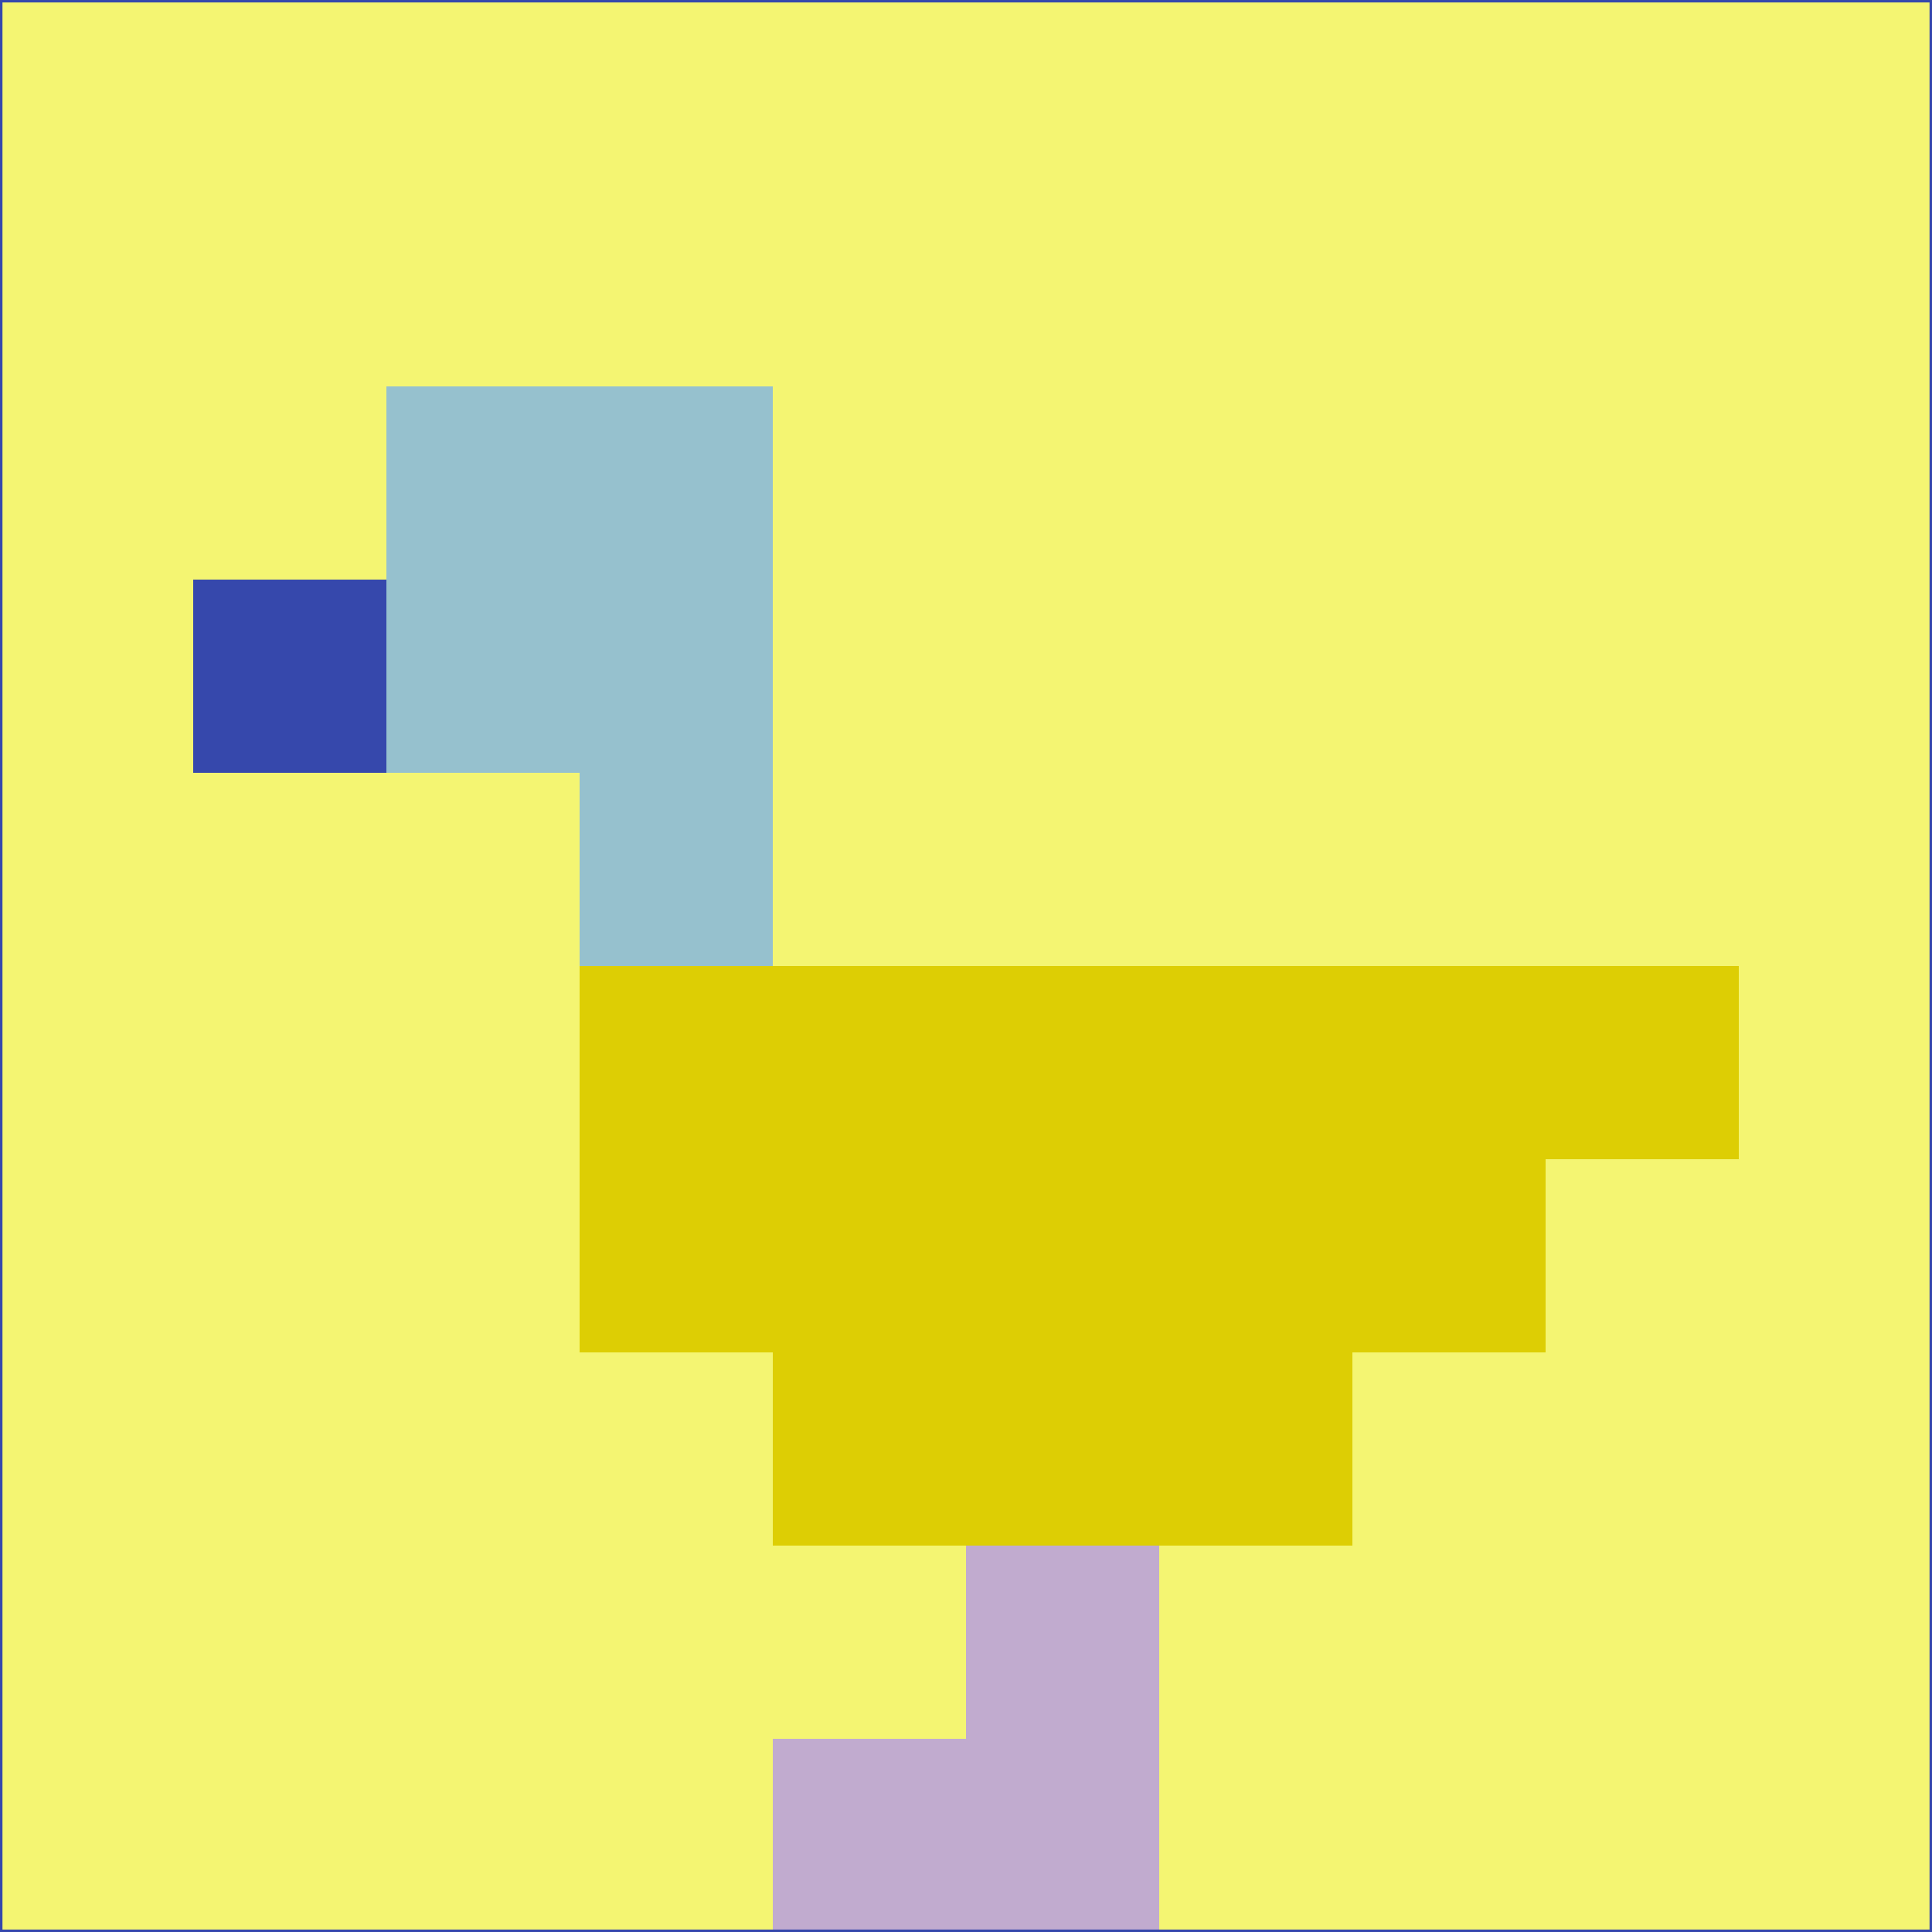 <svg xmlns="http://www.w3.org/2000/svg" version="1.1" width="785" height="785">
  <title>'goose-pfp-694263' by Dmitri Cherniak (Cyberpunk Edition)</title>
  <desc>
    seed=693402
    backgroundColor=#f4f572
    padding=20
    innerPadding=0
    timeout=500
    dimension=1
    border=false
    Save=function(){return n.handleSave()}
    frame=12

    Rendered at 2024-09-15T22:37:00.784Z
    Generated in 1ms
    Modified for Cyberpunk theme with new color scheme
  </desc>
  <defs/>
  <rect width="100%" height="100%" fill="#f4f572"/>
  <g>
    <g id="0-0">
      <rect x="0" y="0" height="785" width="785" fill="#f4f572"/>
      <g>
        <!-- Neon blue -->
        <rect id="0-0-2-2-2-2" x="157" y="157" width="157" height="157" fill="#96c1ce"/>
        <rect id="0-0-3-2-1-4" x="235.5" y="157" width="78.5" height="314" fill="#96c1ce"/>
        <!-- Electric purple -->
        <rect id="0-0-4-5-5-1" x="314" y="392.5" width="392.5" height="78.5" fill="#ddce04"/>
        <rect id="0-0-3-5-5-2" x="235.5" y="392.5" width="392.5" height="157" fill="#ddce04"/>
        <rect id="0-0-4-5-3-3" x="314" y="392.5" width="235.5" height="235.5" fill="#ddce04"/>
        <!-- Neon pink -->
        <rect id="0-0-1-3-1-1" x="78.5" y="235.5" width="78.5" height="78.5" fill="#3648ac"/>
        <!-- Cyber yellow -->
        <rect id="0-0-5-8-1-2" x="392.5" y="628" width="78.5" height="157" fill="#c1abcf"/>
        <rect id="0-0-4-9-2-1" x="314" y="706.5" width="157" height="78.5" fill="#c1abcf"/>
      </g>
      <rect x="0" y="0" stroke="#3648ac" stroke-width="2" height="785" width="785" fill="none"/>
    </g>
  </g>
  <script xmlns=""/>
</svg>